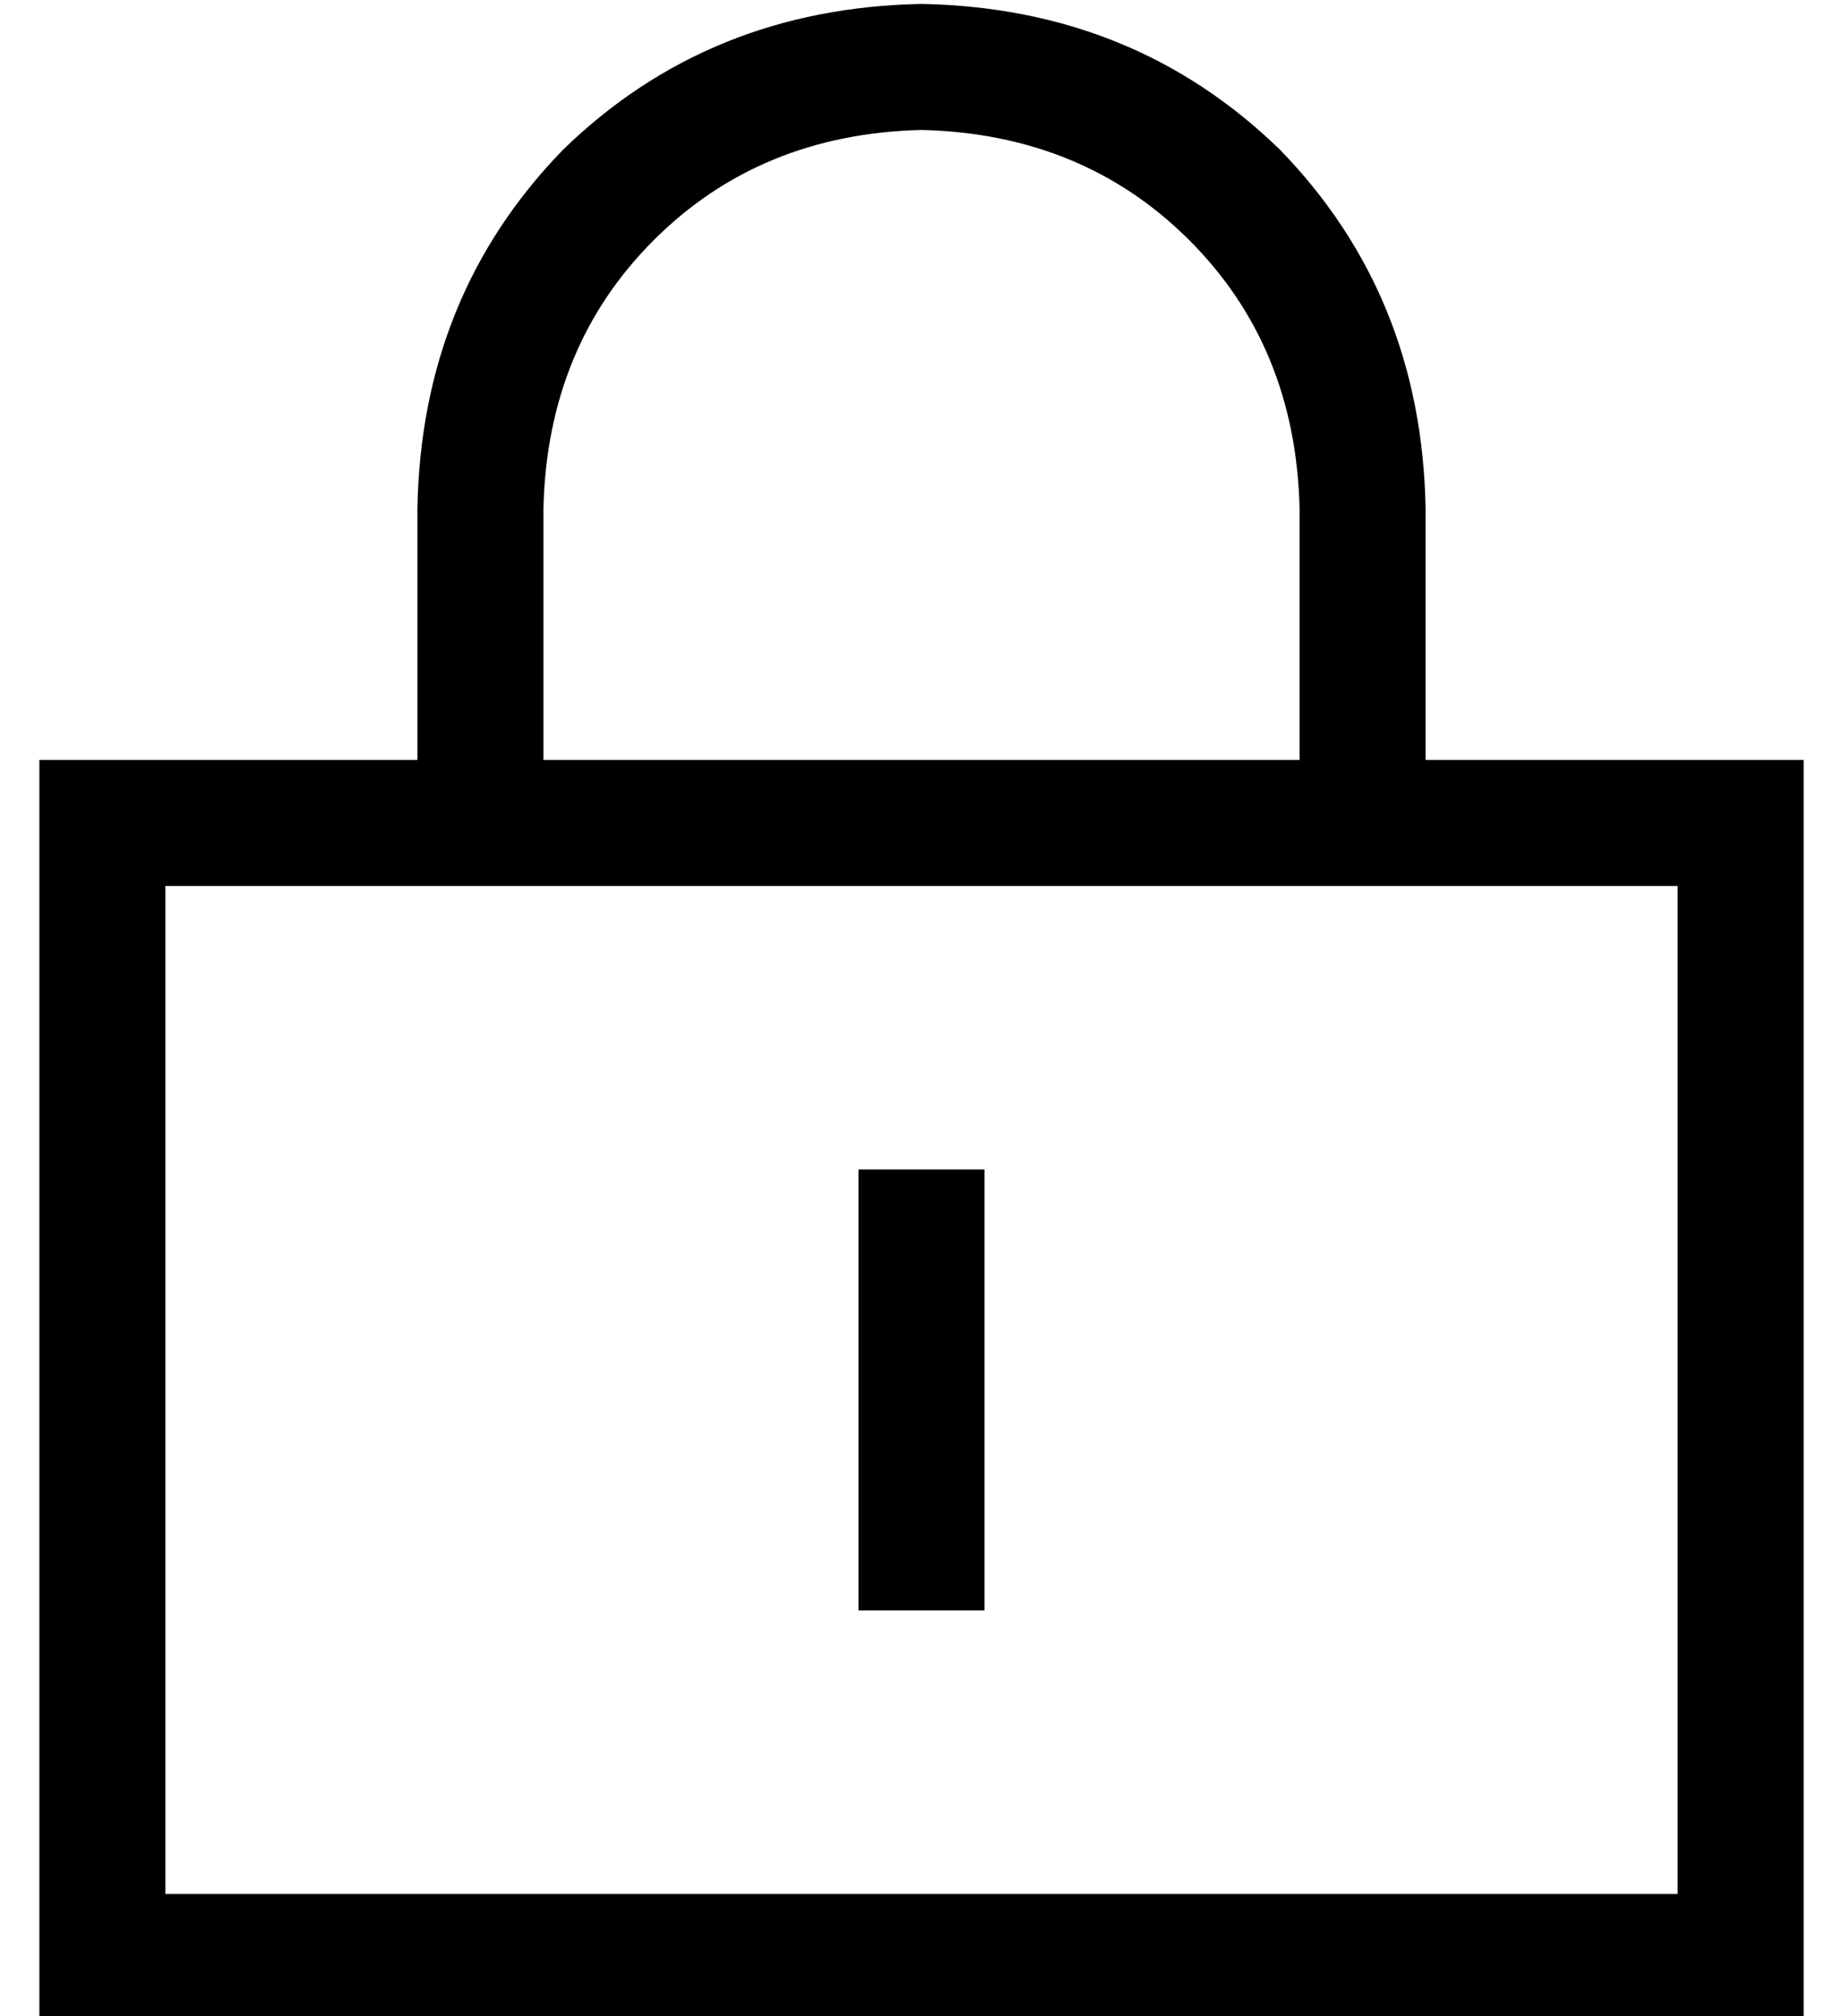 <?xml version="1.0" standalone="no"?>
<!DOCTYPE svg PUBLIC "-//W3C//DTD SVG 1.1//EN" "http://www.w3.org/Graphics/SVG/1.1/DTD/svg11.dtd" >
<svg xmlns="http://www.w3.org/2000/svg" xmlns:xlink="http://www.w3.org/1999/xlink" version="1.1" viewBox="-10 -40 468 512">
   <path fill="currentColor"
d="M224 -7q41 1 68 28v0v0q27 27 28 68v64v0h-192v0v-64v0q1 -41 28 -68t68 -28v0zM96 89v64v-64v64h-64h-32v32v0v256v0v32v0h32h416v-32v0v-256v0v-32v0h-32h-64v-64v0q-1 -54 -37 -91q-37 -36 -91 -37q-54 1 -91 37q-36 37 -37 91v0zM32 185h384h-384h384v256v0h-384v0
v-256v0zM240 273v-16v16v-16h-32v0v16v0v80v0v16v0h32v0v-16v0v-80v0z" />
</svg>
